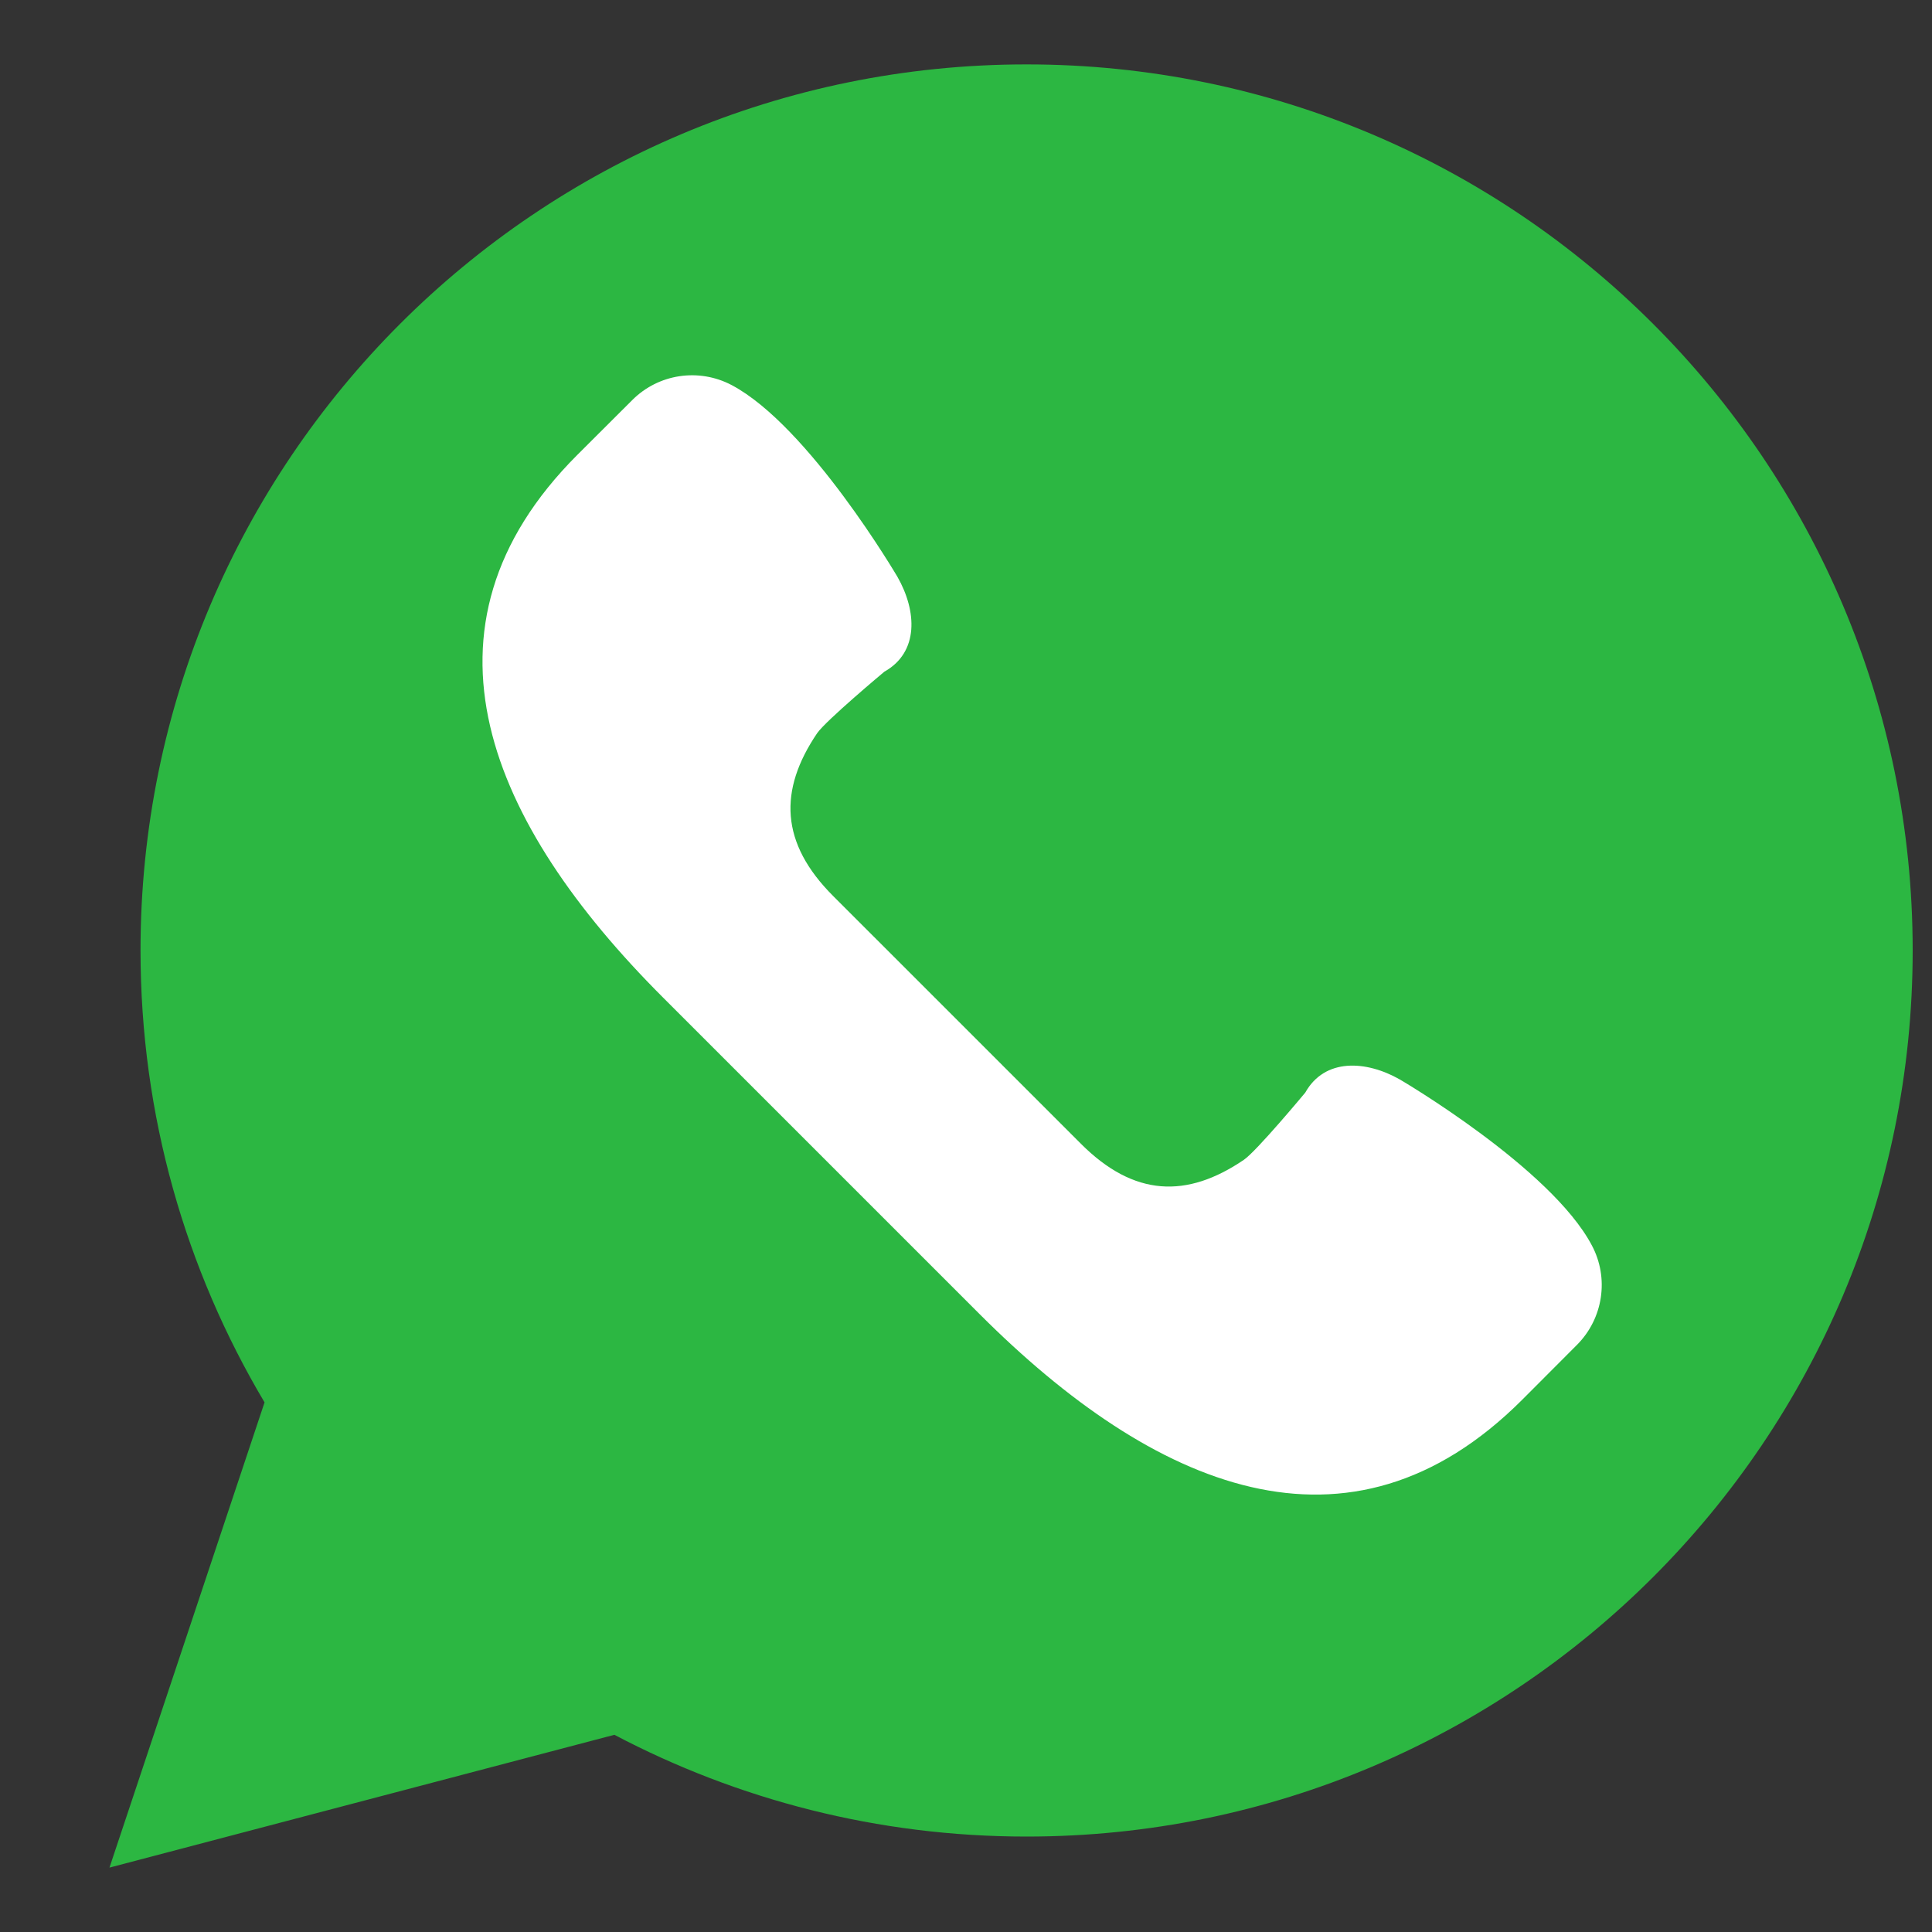 <svg width="15" height="15" viewBox="0 0 15 15" fill="none" xmlns="http://www.w3.org/2000/svg">
<rect x="0" y="0" width="15" height="15" fill="#333333" stroke="none"/>
<path d="M0.85 14.5L2.054 10.888C1.443 9.861 1.091 8.662 1.091 7.379C1.091 3.58 4.171 0.5 7.97 0.5C11.77 0.5 14.85 3.58 14.85 7.379C14.85 11.179 11.77 14.259 7.97 14.259C6.814 14.259 5.726 13.972 4.77 13.469L0.85 14.5Z" fill="#2CB742"/>
<path d="M12.359 9.669C12.042 9.068 10.87 8.382 10.87 8.382C10.605 8.231 10.285 8.214 10.134 8.483C10.134 8.483 9.754 8.94 9.657 9.005C9.215 9.305 8.805 9.293 8.392 8.88L6.47 6.958C6.056 6.545 6.045 6.135 6.344 5.693C6.41 5.596 6.866 5.215 6.866 5.215C7.136 5.064 7.119 4.744 6.968 4.479C6.968 4.479 6.281 3.308 5.681 2.99C5.425 2.855 5.112 2.902 4.908 3.107L4.483 3.531C3.137 4.877 3.8 6.397 5.146 7.743L7.607 10.204C8.953 11.55 10.473 12.213 11.819 10.867L12.243 10.442C12.447 10.238 12.495 9.924 12.359 9.669Z" fill="white"/>
</svg>

